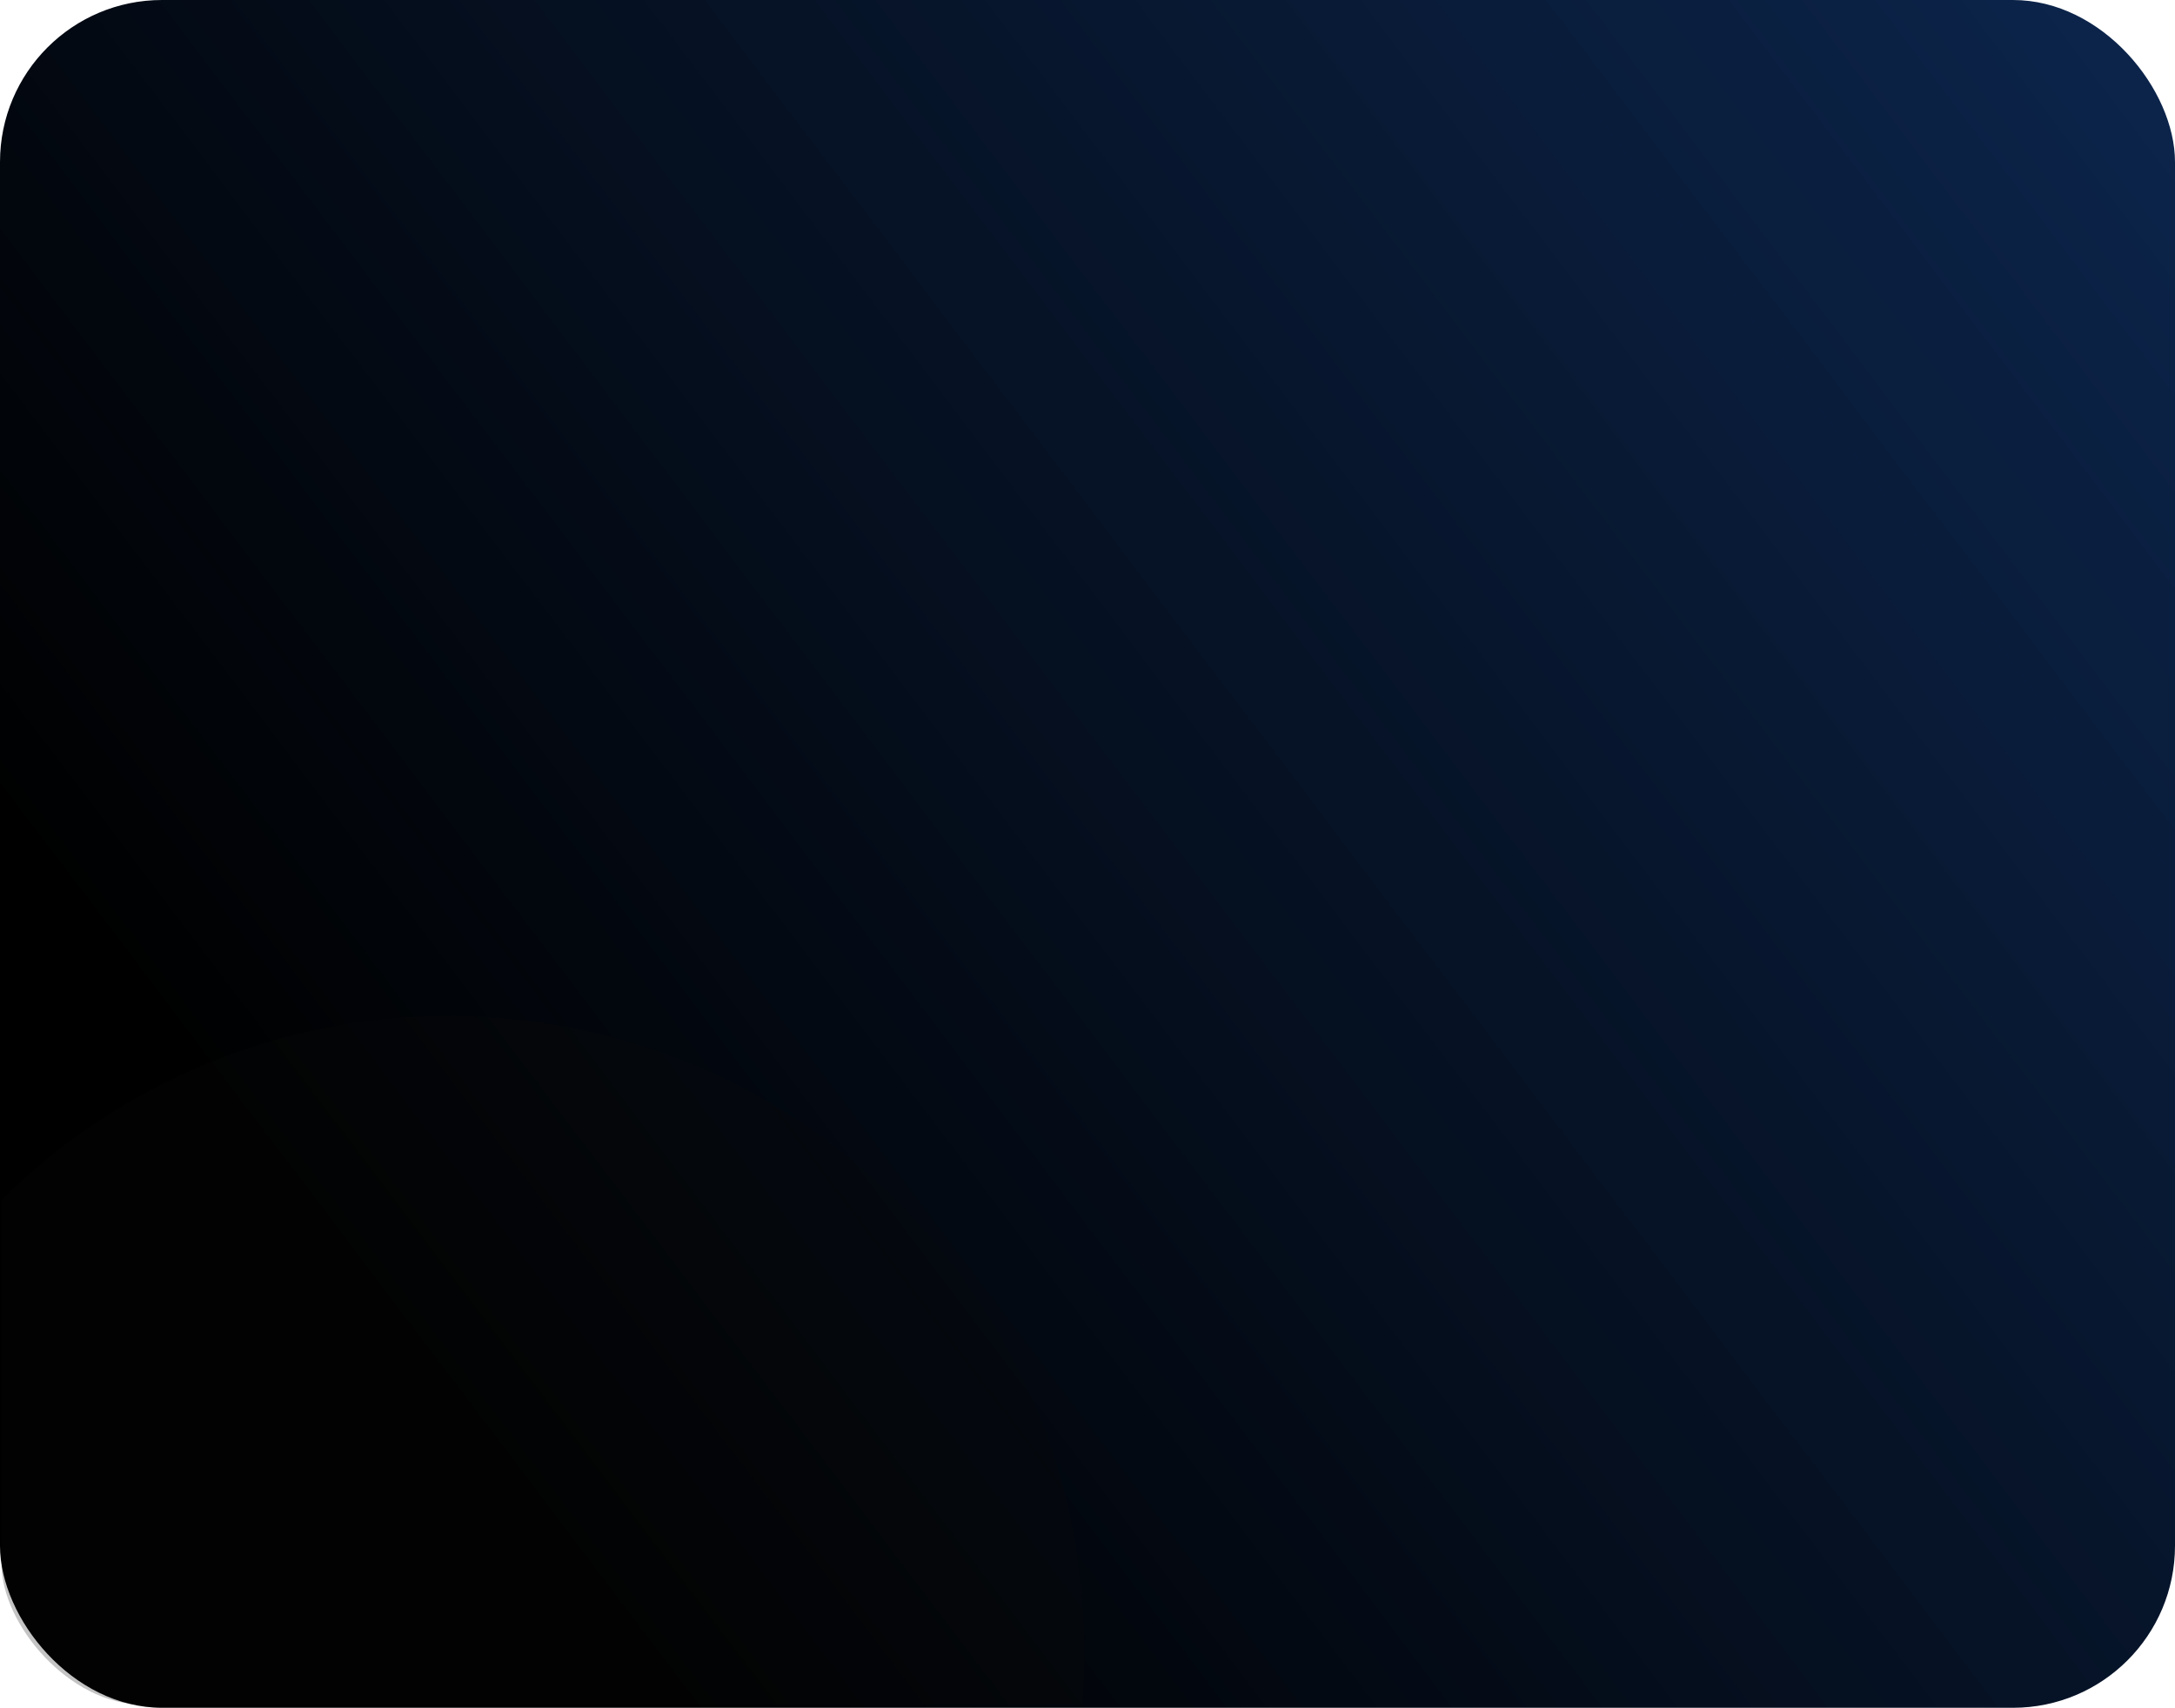 <svg width="349" height="274" viewBox="0 0 349 274" fill="none" xmlns="http://www.w3.org/2000/svg">
<rect width="349" height="274" rx="26" fill="url(#paint0_linear_1213_212)"/>
<path d="M72 163C128.333 163 174 208.667 174 265C174 267.862 173.882 270.697 173.651 273.5H23C11 273.5 0.252 260.5 0.252 251V192.5C18.68 174.262 44.025 163 72 163Z" fill="#0A0A09" fill-opacity="0.24"/>
<defs>
<linearGradient id="paint0_linear_1213_212" x1="19" y1="274" x2="405" y2="-18.5" gradientUnits="userSpaceOnUse">
<stop offset="0.144"/>
<stop offset="0.878" stop-color="#0C254C"/>
</linearGradient>
</defs>
</svg>
